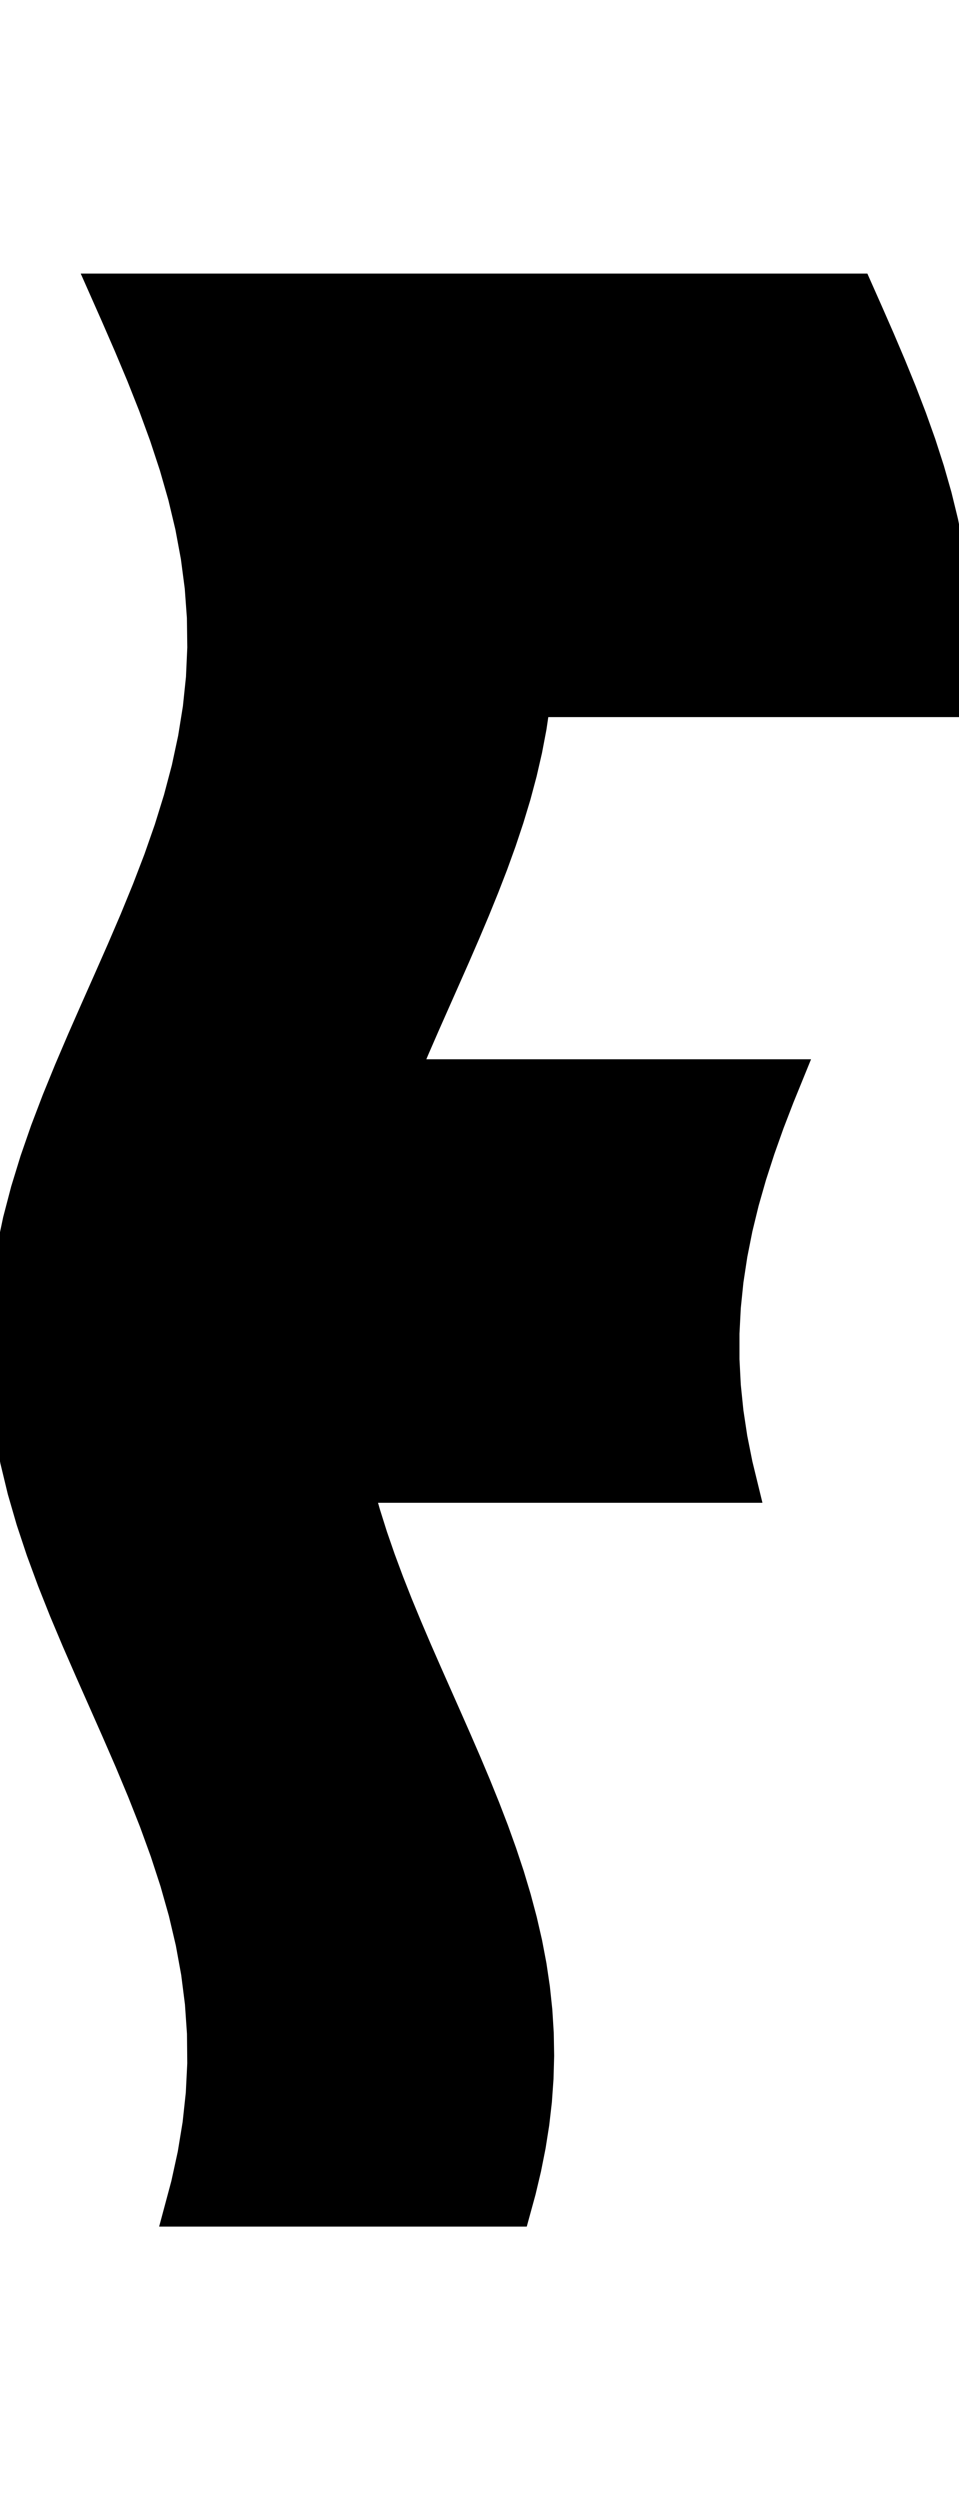 <svg
					xmlns="http://www.w3.org/2000/svg" xmlns:xlink="http://www.w3.org/1999/xlink"
					style="
						overflow: visible;
						height: 100;
					"
					viewBox="-3.999 0 38.382 77.115"
				>
					<path d="M 10.47 48.165 L 10.726 49.07 L 11.011 49.974 L 11.324 50.879 L 11.66 51.784 L 12.016 52.688 L 12.39 53.593 L 12.776 54.498 L 13.172 55.402 L 13.573 56.307 L 13.974 57.212 L 14.373 58.117 L 14.765 59.021 L 15.146 59.926 L 15.512 60.831 L 15.86 61.735 L 16.185 62.64 L 16.486 63.545 L 16.757 64.449 L 16.998 65.354 L 17.206 66.259 L 17.378 67.163 L 17.512 68.068 L 17.608 68.973 L 17.664 69.877 L 17.68 70.782 L 17.655 71.687 L 17.591 72.592 L 17.487 73.496 L 17.344 74.401 L 17.164 75.306 L 16.95 76.21 L 16.702 77.115 L 15.847 77.115 L 14.992 77.115 L 14.137 77.115 L 13.282 77.115 L 12.427 77.115 L 11.572 77.115 L 10.717 77.115 L 9.862 77.115 L 9.007 77.115 L 8.152 77.115 L 7.297 77.115 L 6.442 77.115 L 5.587 77.115 L 4.732 77.115 L 3.877 77.115 L 3.022 77.115 L 3.345 75.91 L 3.608 74.705 L 3.806 73.5 L 3.936 72.295 L 3.996 71.09 L 3.984 69.885 L 3.901 68.681 L 3.748 67.476 L 3.528 66.271 L 3.245 65.066 L 2.904 63.861 L 2.511 62.656 L 2.073 61.451 L 1.597 60.246 L 1.094 59.041 L 0.57 57.836 L 0.037 56.631 L -0.497 55.426 L -1.023 54.221 L -1.53 53.017 L -2.009 51.812 L -2.453 50.607 L -2.853 49.402 L -3.202 48.197 L -3.493 46.992 L -3.722 45.787 L -3.884 44.582 L -3.977 43.377 L -3.999 42.172 L -3.949 40.967 L -3.828 39.762 L -3.639 38.557 L -3.385 37.353 L -3.07 36.148 L -2.7 34.943 L -2.282 33.738 L -1.823 32.533 L -1.331 31.328 L -0.816 30.123 L -0.286 28.918 L 0.249 27.713 L 0.78 26.508 L 1.297 25.303 L 1.79 24.098 L 2.252 22.894 L 2.673 21.689 L 3.046 20.484 L 3.365 19.279 L 3.623 18.074 L 3.817 16.869 L 3.943 15.664 L 3.997 14.459 L 3.981 13.254 L 3.893 12.049 L 3.735 10.844 L 3.511 9.639 L 3.224 8.434 L 2.879 7.23 L 2.482 6.025 L 2.041 4.82 L 1.564 3.615 L 1.058 2.41 L 0.534 1.205 L 0 0 L 0.95 0 L 1.899 0 L 2.849 0 L 3.799 0 L 4.748 0 L 5.698 0 L 6.648 0 L 7.598 0 L 8.547 0 L 9.497 0 L 10.447 0 L 11.396 0 L 12.346 0 L 13.296 0 L 14.245 0 L 15.195 0 L 16.145 0 L 17.094 0 L 18.044 0 L 18.994 0 L 19.943 0 L 20.893 0 L 21.843 0 L 22.793 0 L 23.742 0 L 24.692 0 L 25.642 0 L 26.591 0 L 27.541 0 L 28.491 0 L 29.44 0 L 30.39 0 L 30.854 1.046 L 31.312 2.092 L 31.757 3.139 L 32.184 4.185 L 32.586 5.231 L 32.959 6.277 L 33.297 7.324 L 33.596 8.37 L 33.852 9.416 L 34.061 10.462 L 34.221 11.509 L 34.328 12.555 L 34.383 13.601 L 34.384 14.647 L 34.33 15.694 L 34.224 16.74 L 33.702 16.74 L 33.18 16.74 L 32.657 16.74 L 32.135 16.74 L 31.613 16.74 L 31.091 16.74 L 30.569 16.74 L 30.046 16.74 L 29.524 16.74 L 29.002 16.74 L 28.48 16.74 L 27.958 16.74 L 27.435 16.74 L 26.913 16.74 L 26.391 16.74 L 25.869 16.74 L 25.347 16.74 L 24.825 16.74 L 24.302 16.74 L 23.78 16.74 L 23.258 16.74 L 22.736 16.74 L 22.214 16.74 L 21.691 16.74 L 21.169 16.74 L 20.647 16.74 L 20.125 16.74 L 19.603 16.74 L 19.08 16.74 L 18.558 16.74 L 18.036 16.74 L 17.514 16.74 L 17.378 17.658 L 17.203 18.576 L 16.992 19.493 L 16.747 20.411 L 16.469 21.329 L 16.163 22.247 L 15.831 23.165 L 15.476 24.082 L 15.103 25 L 14.715 25.918 L 14.317 26.836 L 13.911 27.754 L 13.504 28.672 L 13.098 29.589 L 12.698 30.507 L 12.308 31.425 L 13.271 31.425 L 14.234 31.425 L 15.198 31.425 L 16.161 31.425 L 17.124 31.425 L 18.087 31.425 L 19.05 31.425 L 20.013 31.425 L 20.976 31.425 L 21.939 31.425 L 22.903 31.425 L 23.866 31.425 L 24.829 31.425 L 25.792 31.425 L 26.755 31.425 L 27.718 31.425 L 27.292 32.471 L 26.889 33.517 L 26.517 34.564 L 26.179 35.61 L 25.88 36.656 L 25.625 37.703 L 25.417 38.749 L 25.258 39.795 L 25.151 40.841 L 25.097 41.887 L 25.097 42.934 L 25.151 43.98 L 25.258 45.026 L 25.416 46.072 L 25.625 47.119 L 25.88 48.165 L 24.917 48.165 L 23.954 48.165 L 22.991 48.165 L 22.027 48.165 L 21.064 48.165 L 20.101 48.165 L 19.138 48.165 L 18.175 48.165 L 17.212 48.165 L 16.249 48.165 L 15.286 48.165 L 14.322 48.165 L 13.359 48.165 L 12.396 48.165 L 11.433 48.165 L 10.47 48.165 L 10.47 48.165 Z" fill="black" stroke="black" />
				</svg>